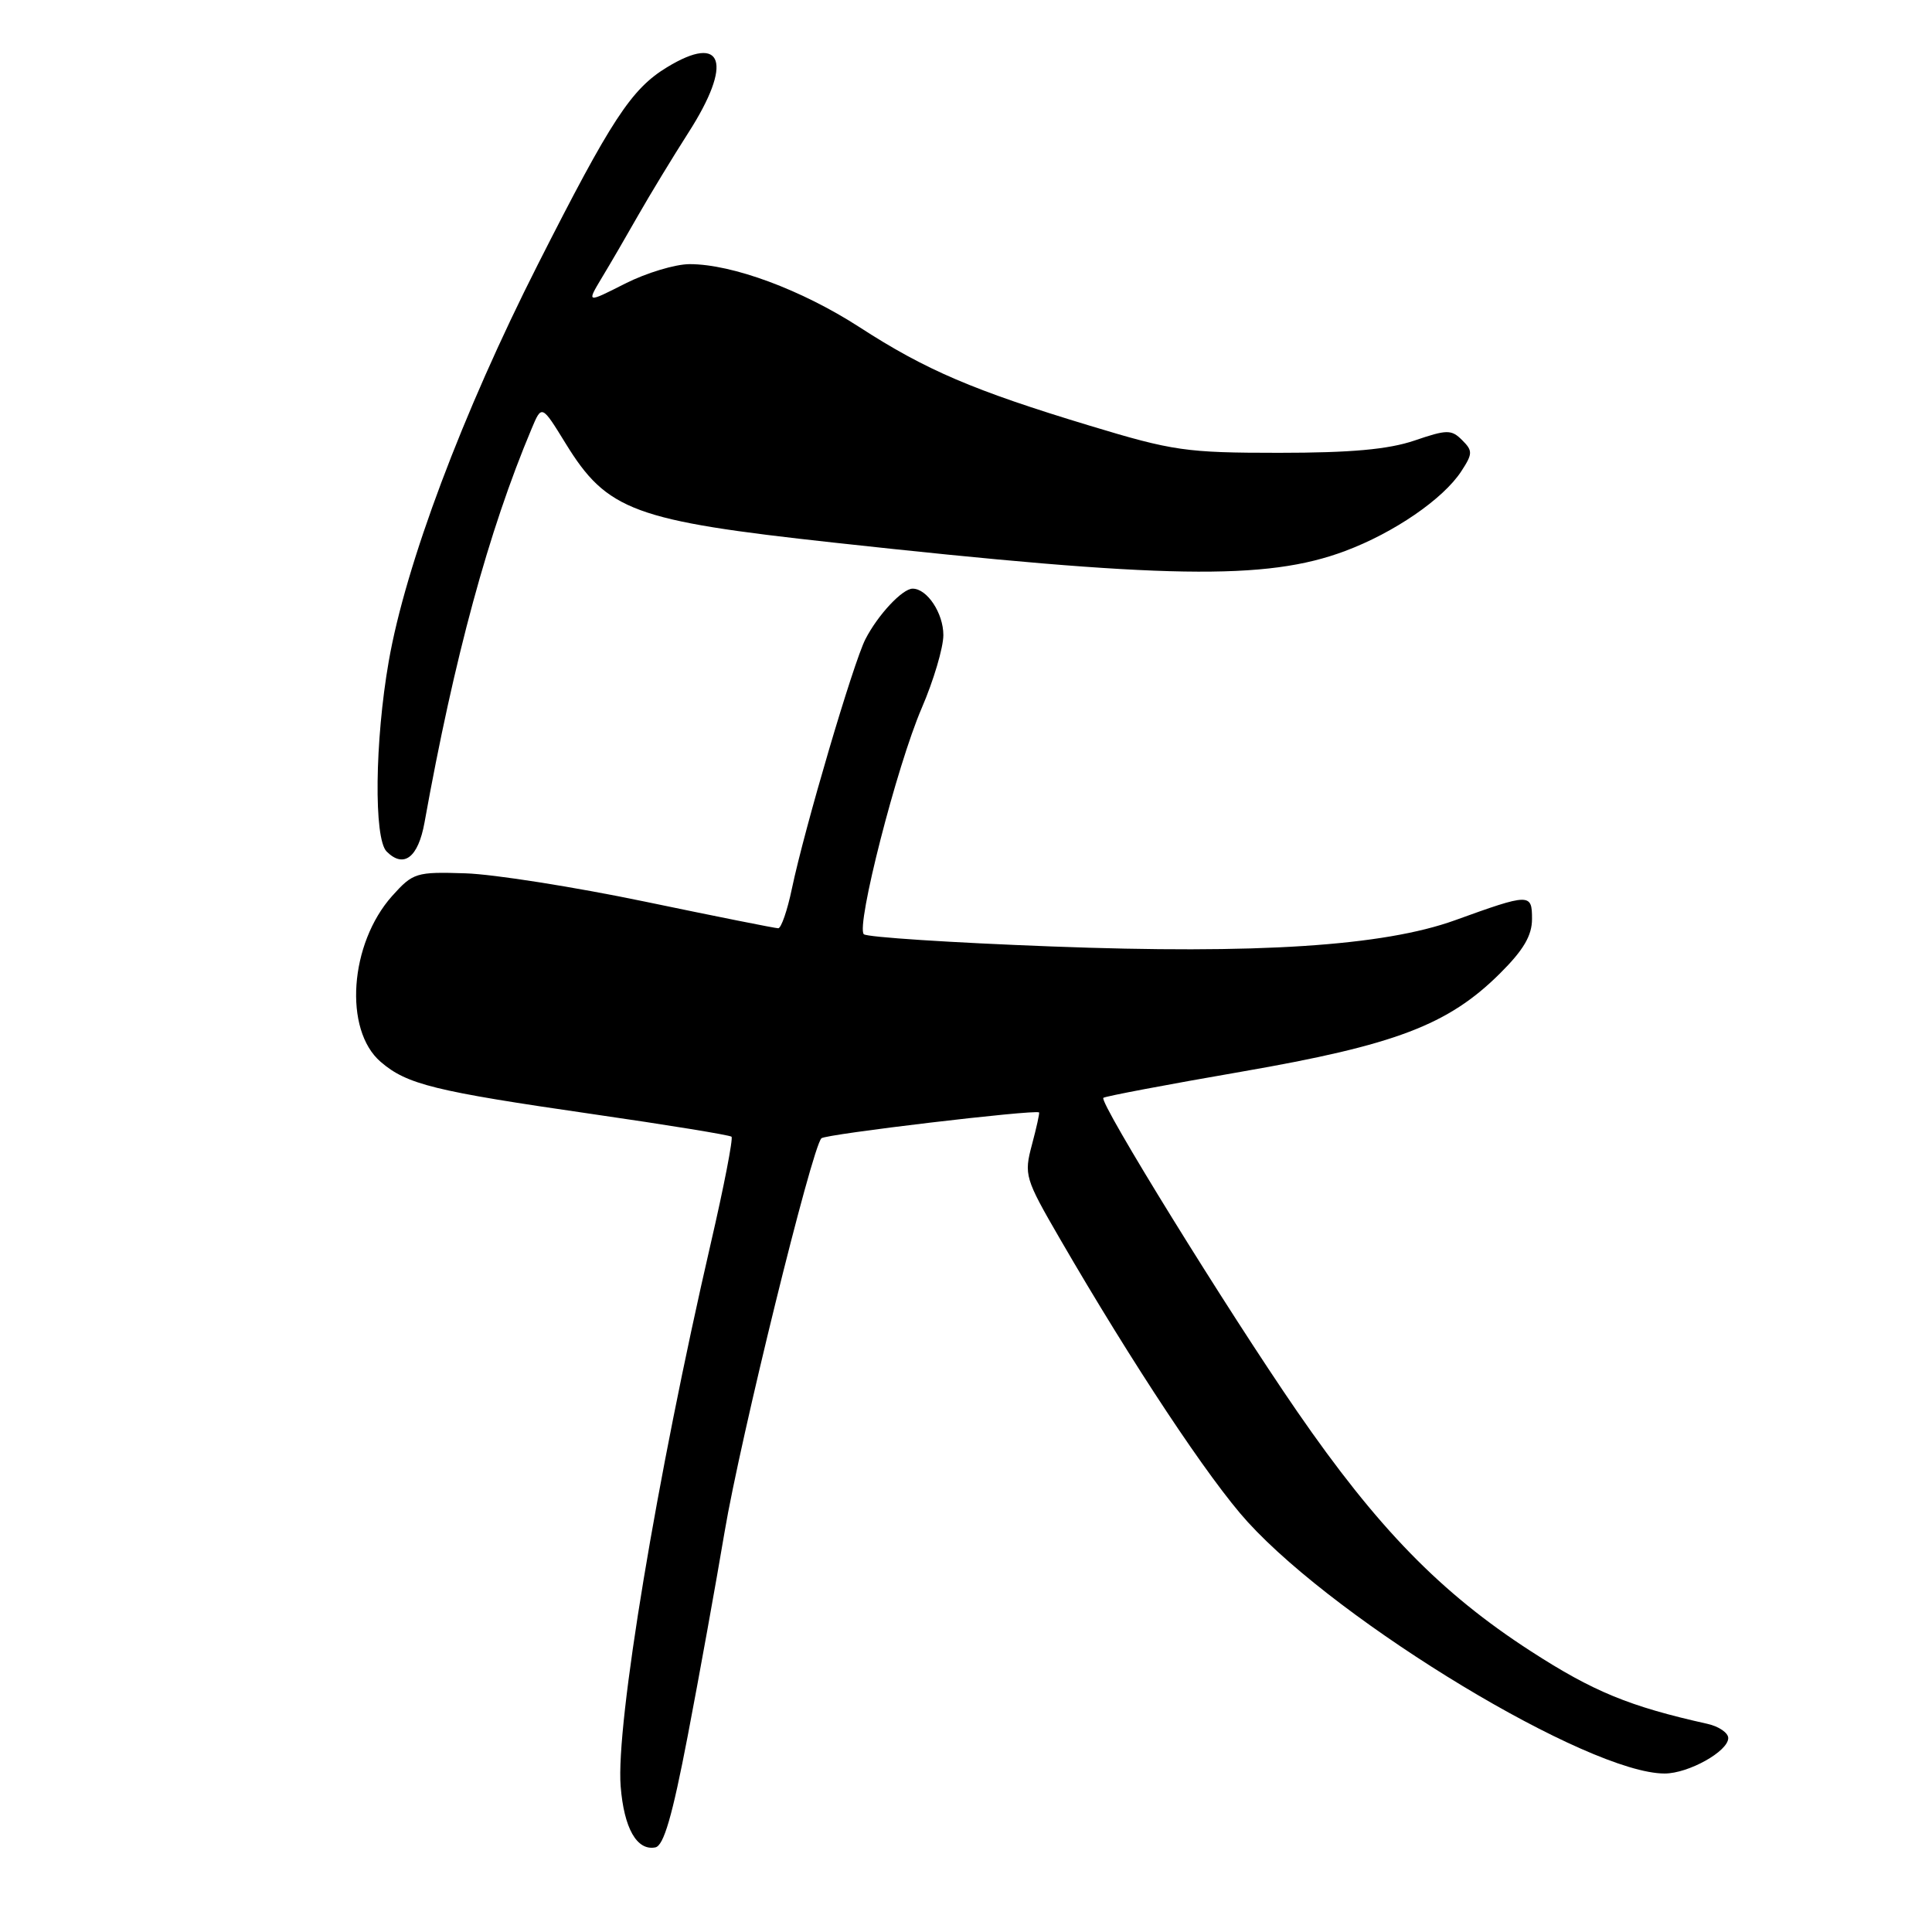 <?xml version="1.0" encoding="UTF-8" standalone="no"?>
<!DOCTYPE svg PUBLIC "-//W3C//DTD SVG 1.1//EN" "http://www.w3.org/Graphics/SVG/1.1/DTD/svg11.dtd" >
<svg xmlns="http://www.w3.org/2000/svg" xmlns:xlink="http://www.w3.org/1999/xlink" version="1.1" viewBox="0 0 256 256">
 <g >
 <path fill="currentColor"
d=" M 91.13 230.00 C 92.66 222.03 94.85 209.88 96.01 203.00 C 98.08 190.68 107.56 152.14 108.84 150.83 C 109.37 150.28 137.05 147.00 137.68 147.40 C 137.77 147.47 137.35 149.39 136.74 151.67 C 135.67 155.68 135.80 156.13 140.46 164.17 C 150.08 180.77 160.24 196.10 165.32 201.66 C 177.64 215.17 210.51 235.00 220.57 235.00 C 223.73 235.00 229.00 232.06 229.00 230.30 C 229.00 229.61 227.76 228.76 226.25 228.42 C 215.89 226.11 211.13 224.15 202.84 218.79 C 190.91 211.08 182.52 202.47 171.86 187.00 C 162.62 173.59 145.61 146.06 146.20 145.47 C 146.40 145.27 154.64 143.71 164.53 142.00 C 184.89 138.47 191.89 135.81 198.75 128.99 C 201.87 125.89 203.00 123.97 203.00 121.77 C 203.00 118.35 202.72 118.35 192.79 121.94 C 183.31 125.36 166.60 126.45 139.33 125.41 C 126.04 124.91 114.85 124.18 114.46 123.79 C 113.40 122.73 118.84 101.46 122.13 93.83 C 123.71 90.17 125.00 85.81 125.00 84.15 C 125.00 81.25 122.85 78.00 120.93 78.00 C 119.57 78.00 116.32 81.48 114.67 84.70 C 113.06 87.86 106.61 109.74 104.93 117.75 C 104.33 120.64 103.51 123.00 103.12 123.00 C 102.73 123.00 94.78 121.41 85.46 119.47 C 76.13 117.53 65.43 115.84 61.68 115.72 C 55.14 115.51 54.73 115.64 51.97 118.71 C 46.31 125.04 45.51 136.46 50.44 140.70 C 53.92 143.70 57.57 144.59 78.50 147.62 C 88.40 149.05 96.69 150.40 96.93 150.62 C 97.16 150.84 95.93 157.21 94.18 164.76 C 87.03 195.73 81.59 228.51 82.24 236.69 C 82.68 242.26 84.39 245.26 86.83 244.79 C 87.95 244.58 89.09 240.63 91.13 230.00 Z  M 56.25 108.99 C 60.19 87.10 64.73 70.38 70.44 56.81 C 71.78 53.61 71.78 53.61 74.95 58.76 C 80.44 67.69 83.99 69.00 110.50 71.90 C 154.38 76.71 167.78 76.93 178.24 73.01 C 184.71 70.59 191.22 66.13 193.62 62.46 C 195.15 60.12 195.16 59.73 193.74 58.32 C 192.32 56.90 191.74 56.90 187.41 58.38 C 183.96 59.55 179.00 60.00 169.45 60.00 C 157.17 60.00 155.43 59.75 144.38 56.40 C 128.98 51.74 122.67 49.04 113.87 43.34 C 106.22 38.40 97.06 35.00 91.38 35.00 C 89.48 35.00 85.64 36.16 82.83 37.58 C 77.73 40.17 77.73 40.17 79.73 36.83 C 80.84 35.00 83.02 31.25 84.58 28.50 C 86.15 25.75 89.13 20.84 91.21 17.59 C 97.15 8.33 95.85 4.36 88.37 8.92 C 83.65 11.79 80.99 15.86 71.29 35.00 C 61.29 54.73 53.74 74.83 51.51 87.63 C 49.66 98.21 49.52 111.12 51.23 112.83 C 53.50 115.10 55.41 113.63 56.25 108.99 Z "/>
</g>
</svg>